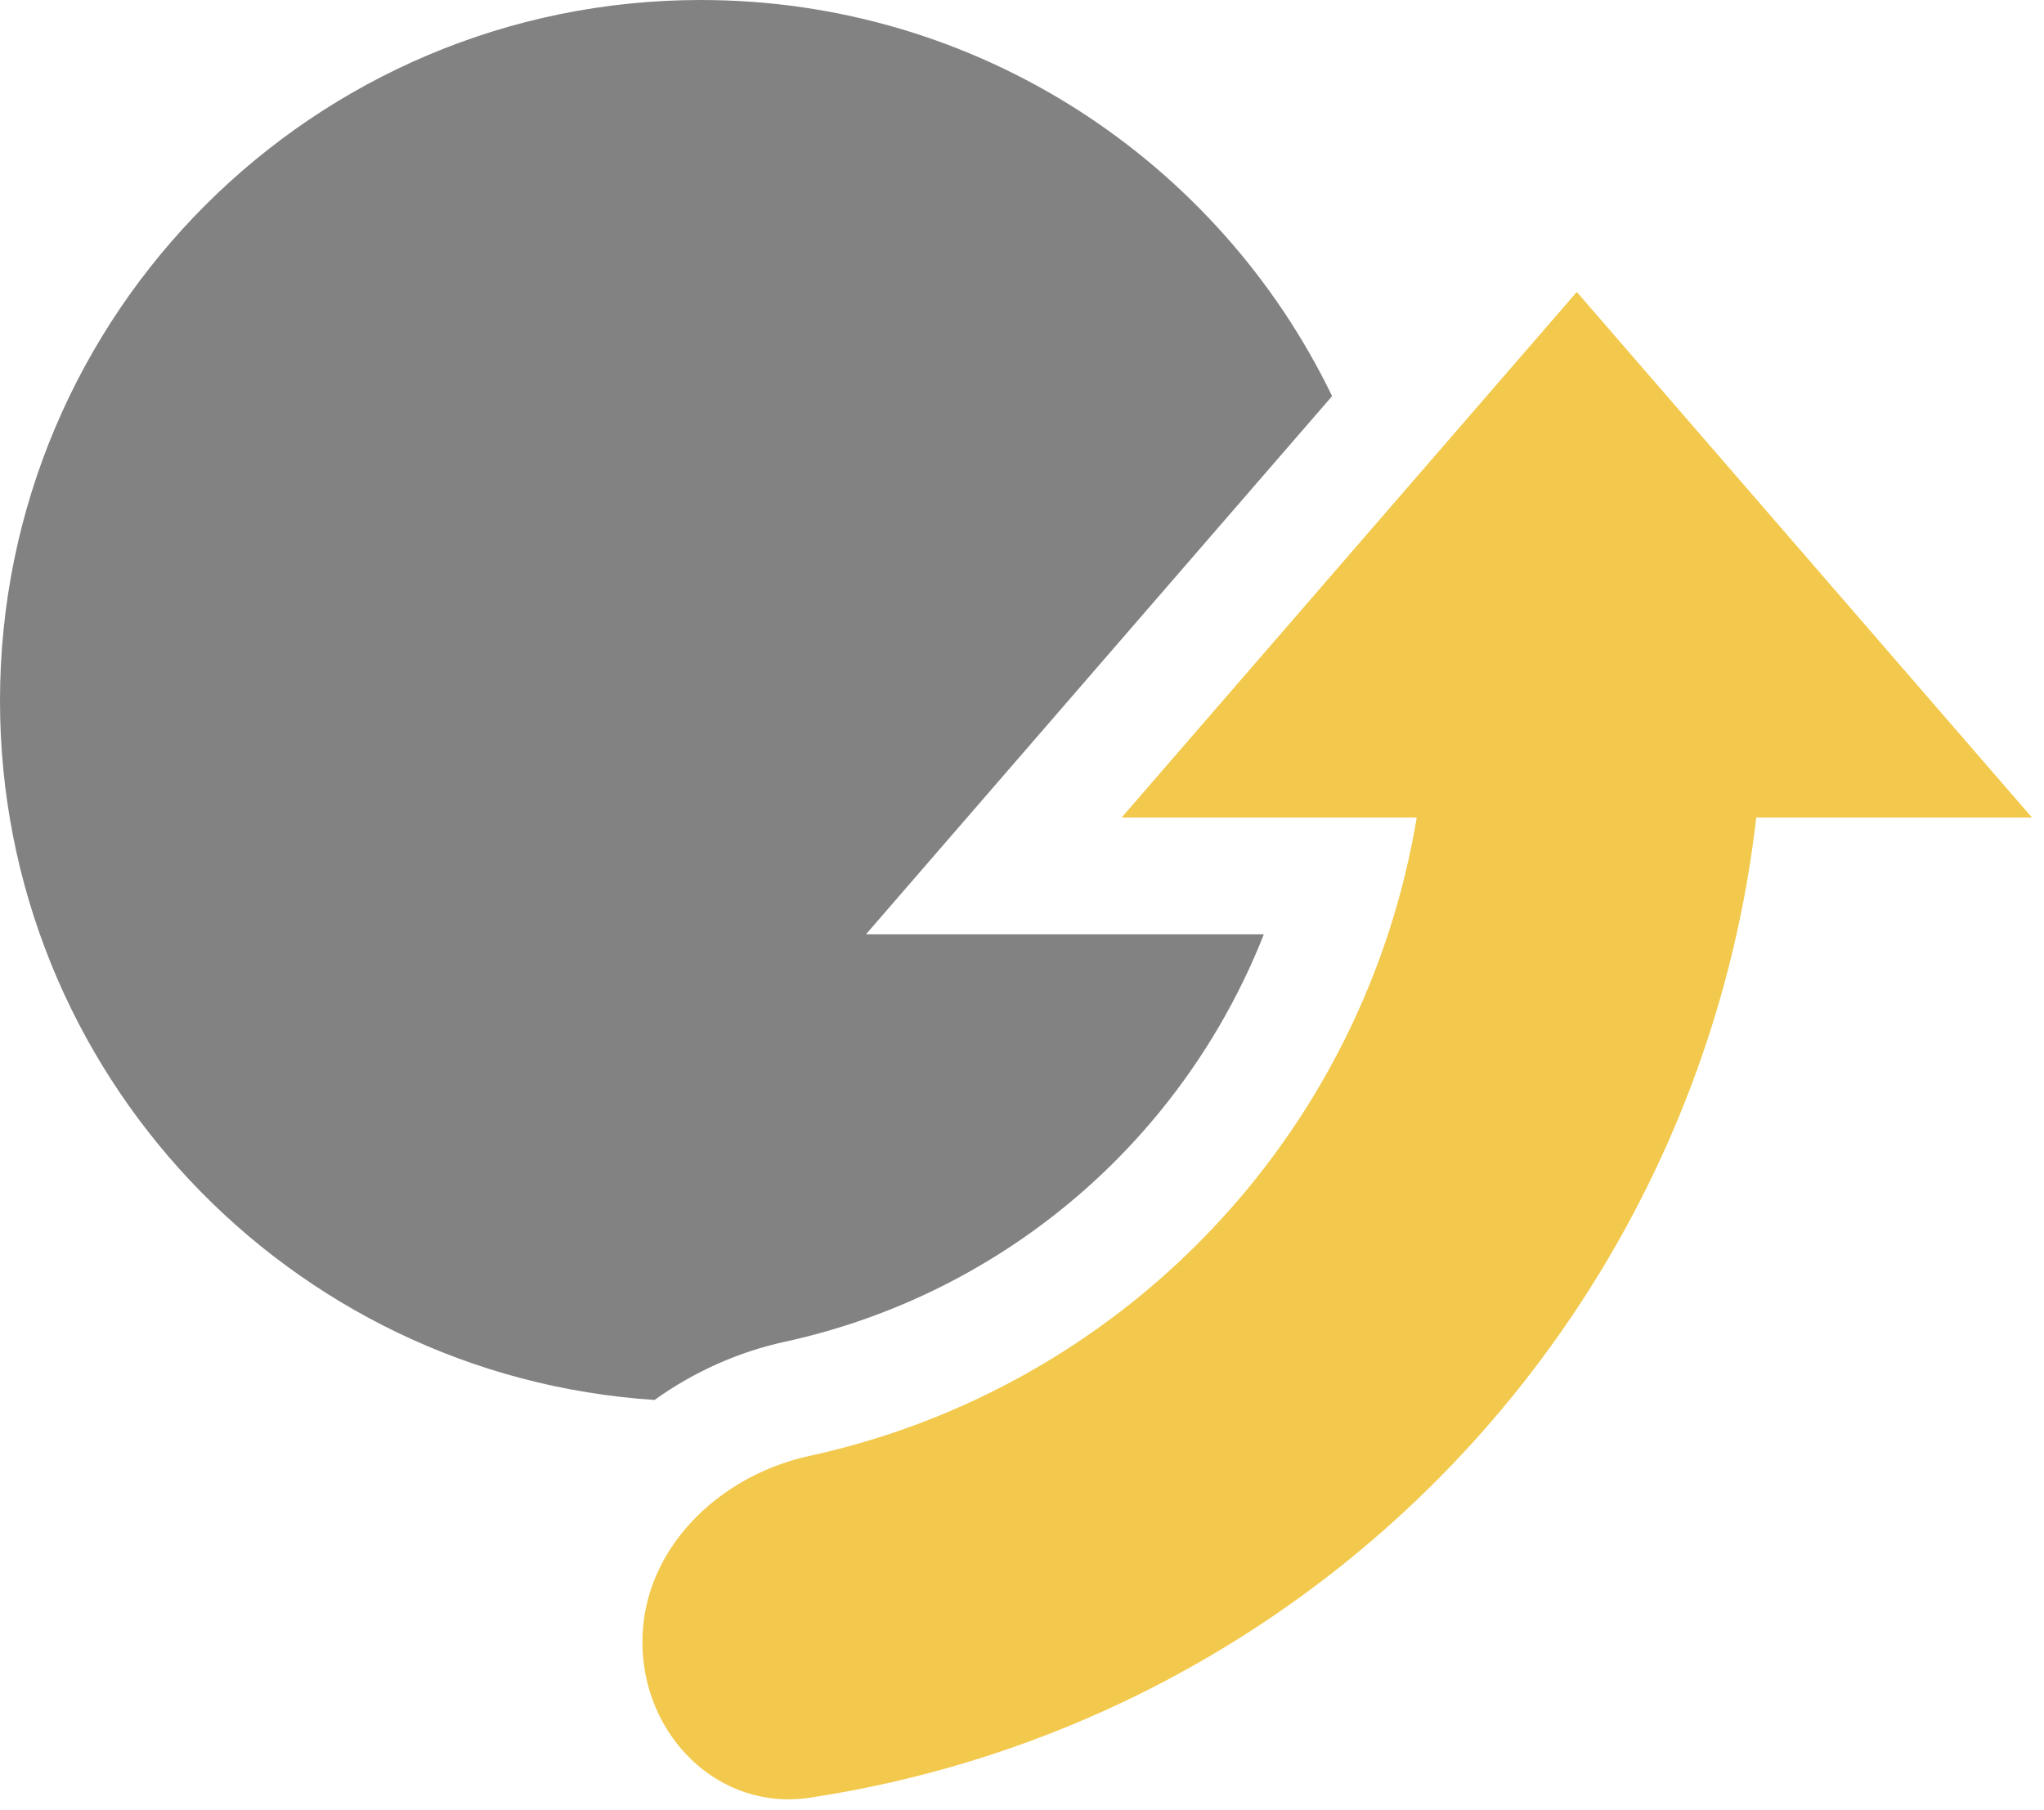 <svg viewBox="0 0 35 31" fill="none" xmlns="http://www.w3.org/2000/svg">
<g clip-path="url(#clip0_372_56)">
<path fill-rule="evenodd" clip-rule="evenodd" d="M22.81 6.783L14.828 16H21.641C21.213 17.086 20.62 18.102 19.88 19.013C18.808 20.334 17.454 21.398 15.918 22.13C15.122 22.509 14.288 22.793 13.432 22.979C12.66 23.147 11.887 23.486 11.208 23.974C4.95 23.567 0 18.361 0 12C0 5.373 5.373 0 12 0C16.758 0 20.869 2.769 22.81 6.783Z" fill="#828282"/>
<path fill-rule="evenodd" clip-rule="evenodd" d="M34.794 14L27 5L19.206 14H24.259C24.205 14.323 24.139 14.646 24.062 14.965C23.591 16.908 22.693 18.721 21.433 20.273C20.173 21.825 18.582 23.076 16.777 23.935C15.843 24.38 14.863 24.714 13.858 24.933C12.304 25.271 11 26.53 11 28.121C11 29.711 12.296 31.023 13.869 30.785C15.73 30.504 17.545 29.95 19.254 29.136C21.832 27.908 24.104 26.121 25.904 23.904C27.704 21.687 28.988 19.097 29.66 16.322C29.846 15.555 29.983 14.78 30.073 14H34.794Z" fill="#F2C94C"/>
</g>
<defs>
<clipPath id="clip0_372_56">
<rect width="35" height="31" fill="white"/>
</clipPath>
</defs>
</svg>
